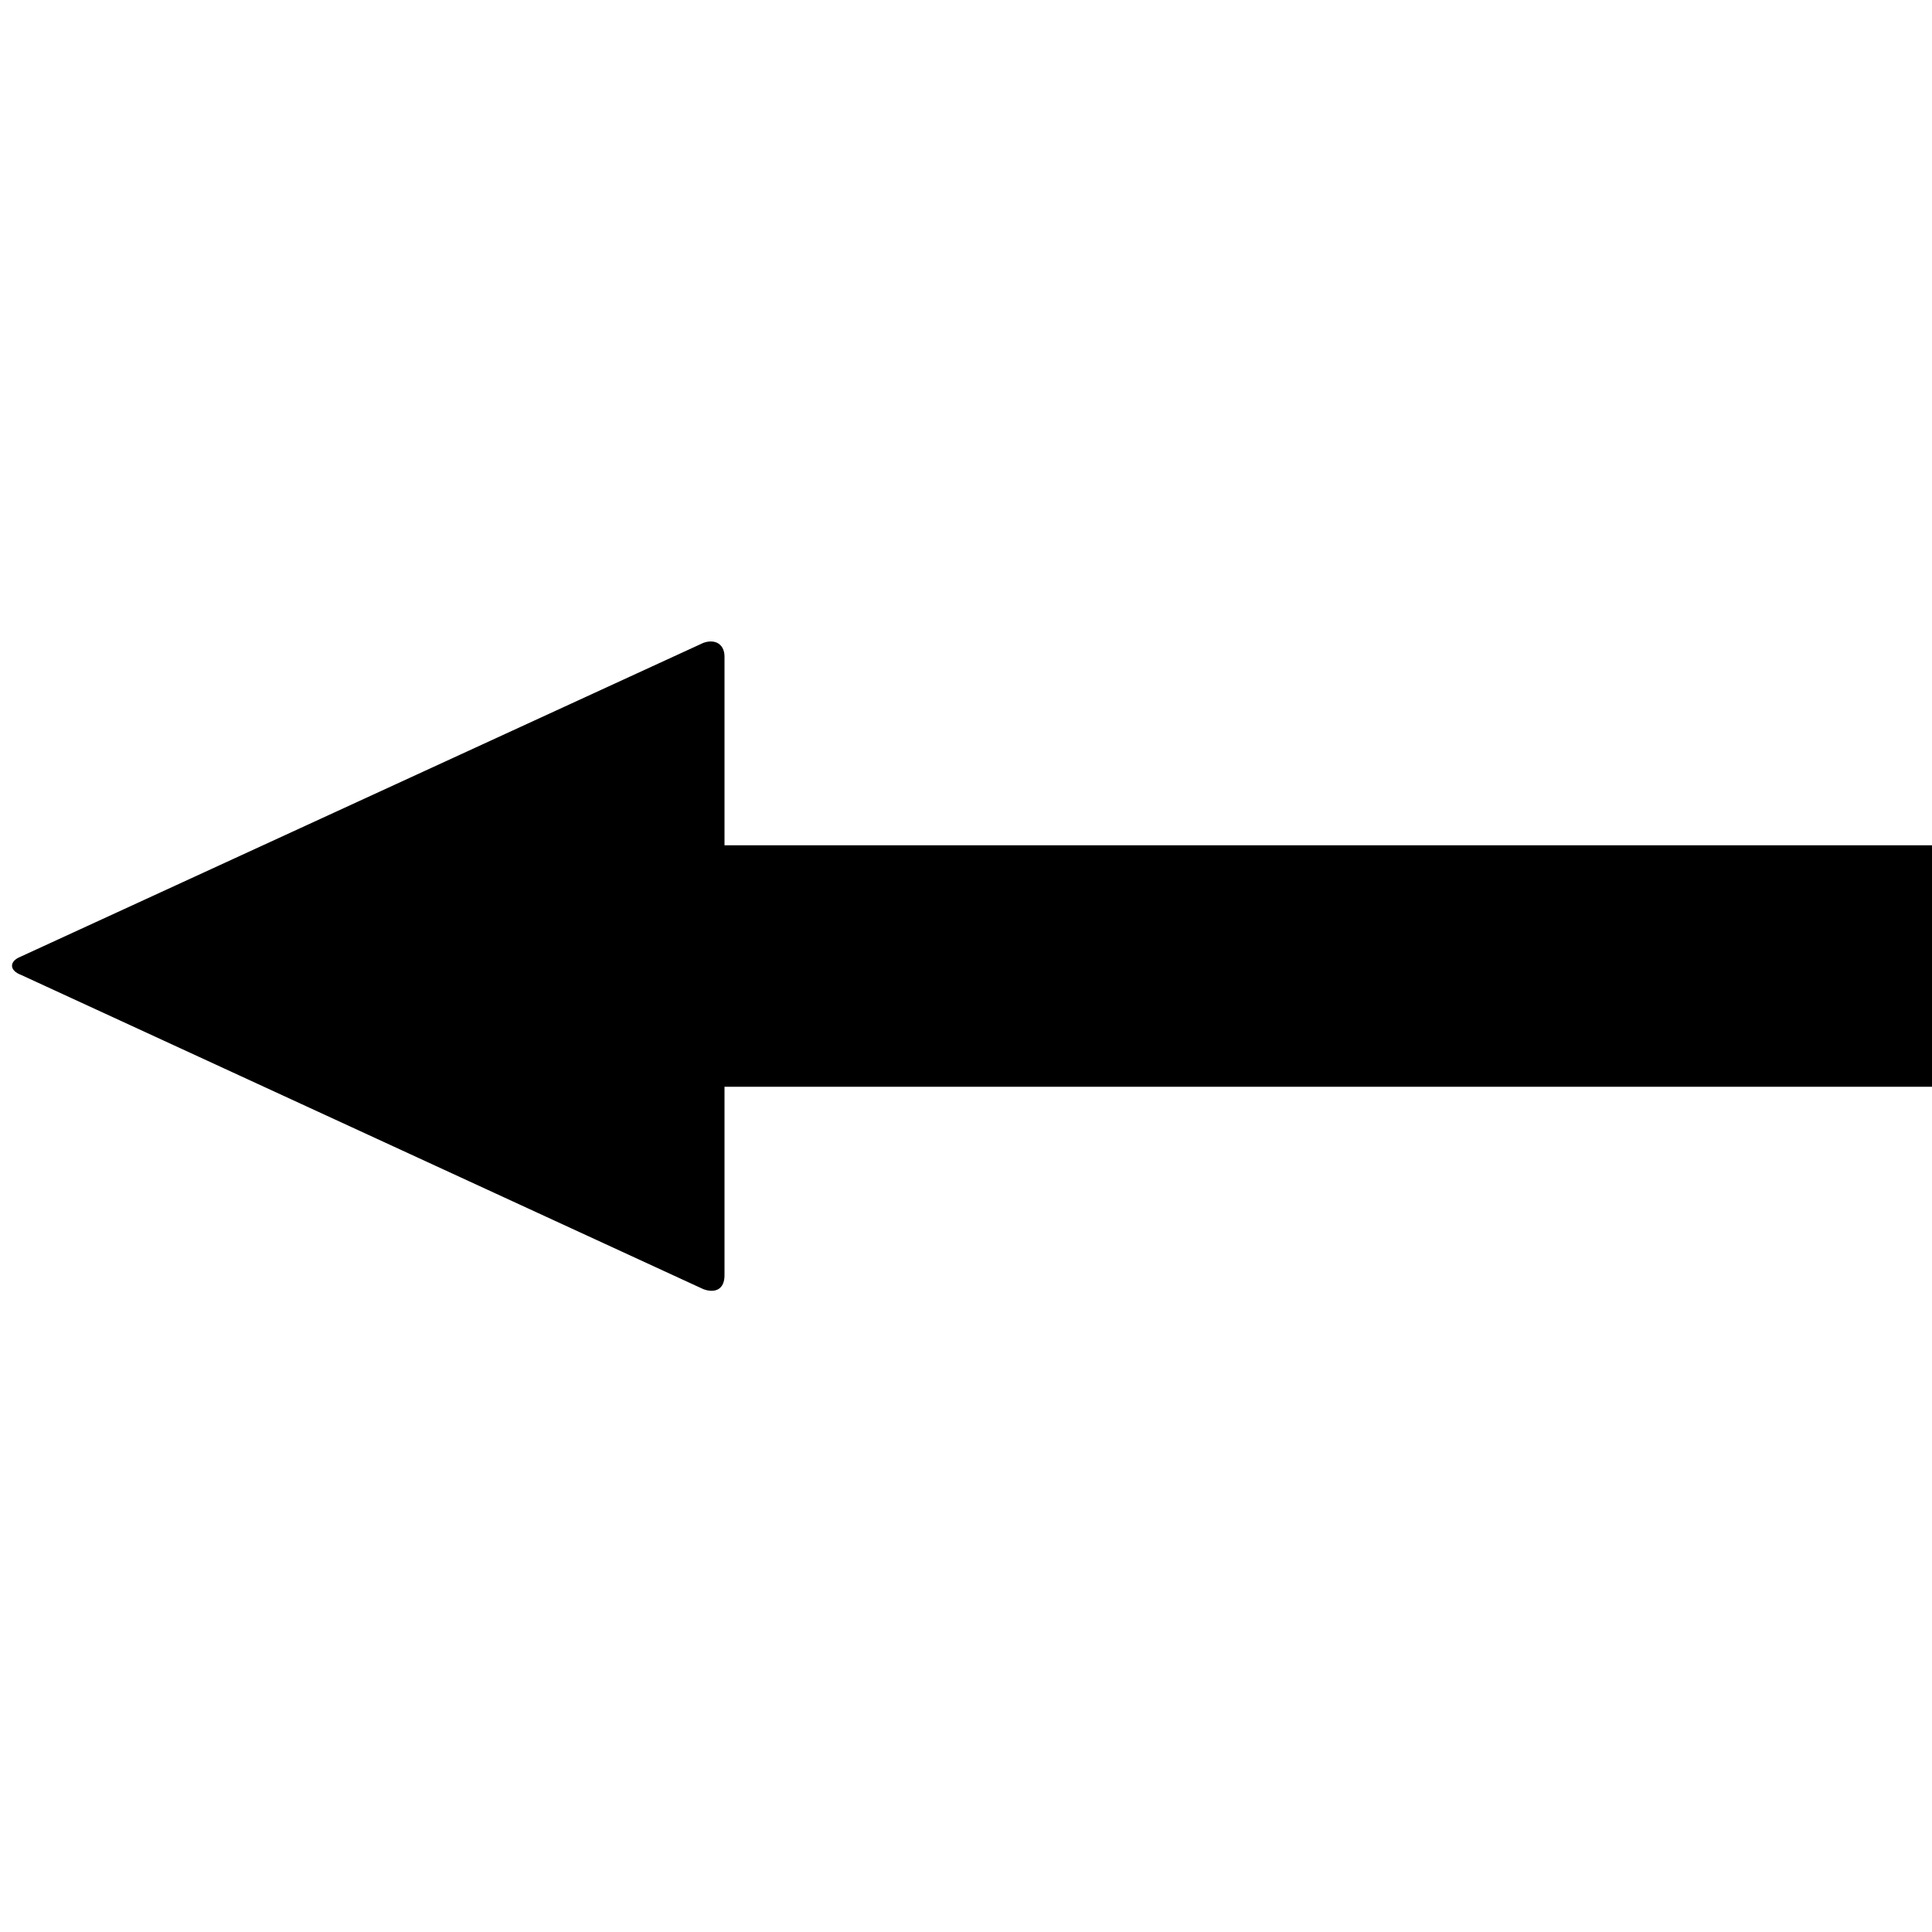 <svg xmlns="http://www.w3.org/2000/svg" version="1.1" data-icon="arrow-thick-left-fill-acute" width="128" height="128" data-container-transform="translate(0 41)" viewBox="0 0 128 128">
  <path d="M47.156 1.5c-.169-.008-.362.019-.563.094l-45.281 20.813c-.7.3-.706.887.094 1.188l45.188 20.813c.8.3 1.406-.006 1.406-.906v-12.5h80v-16h-80v-12.5c0-.6-.337-.977-.844-1z" transform="translate(0 41)" />
</svg>